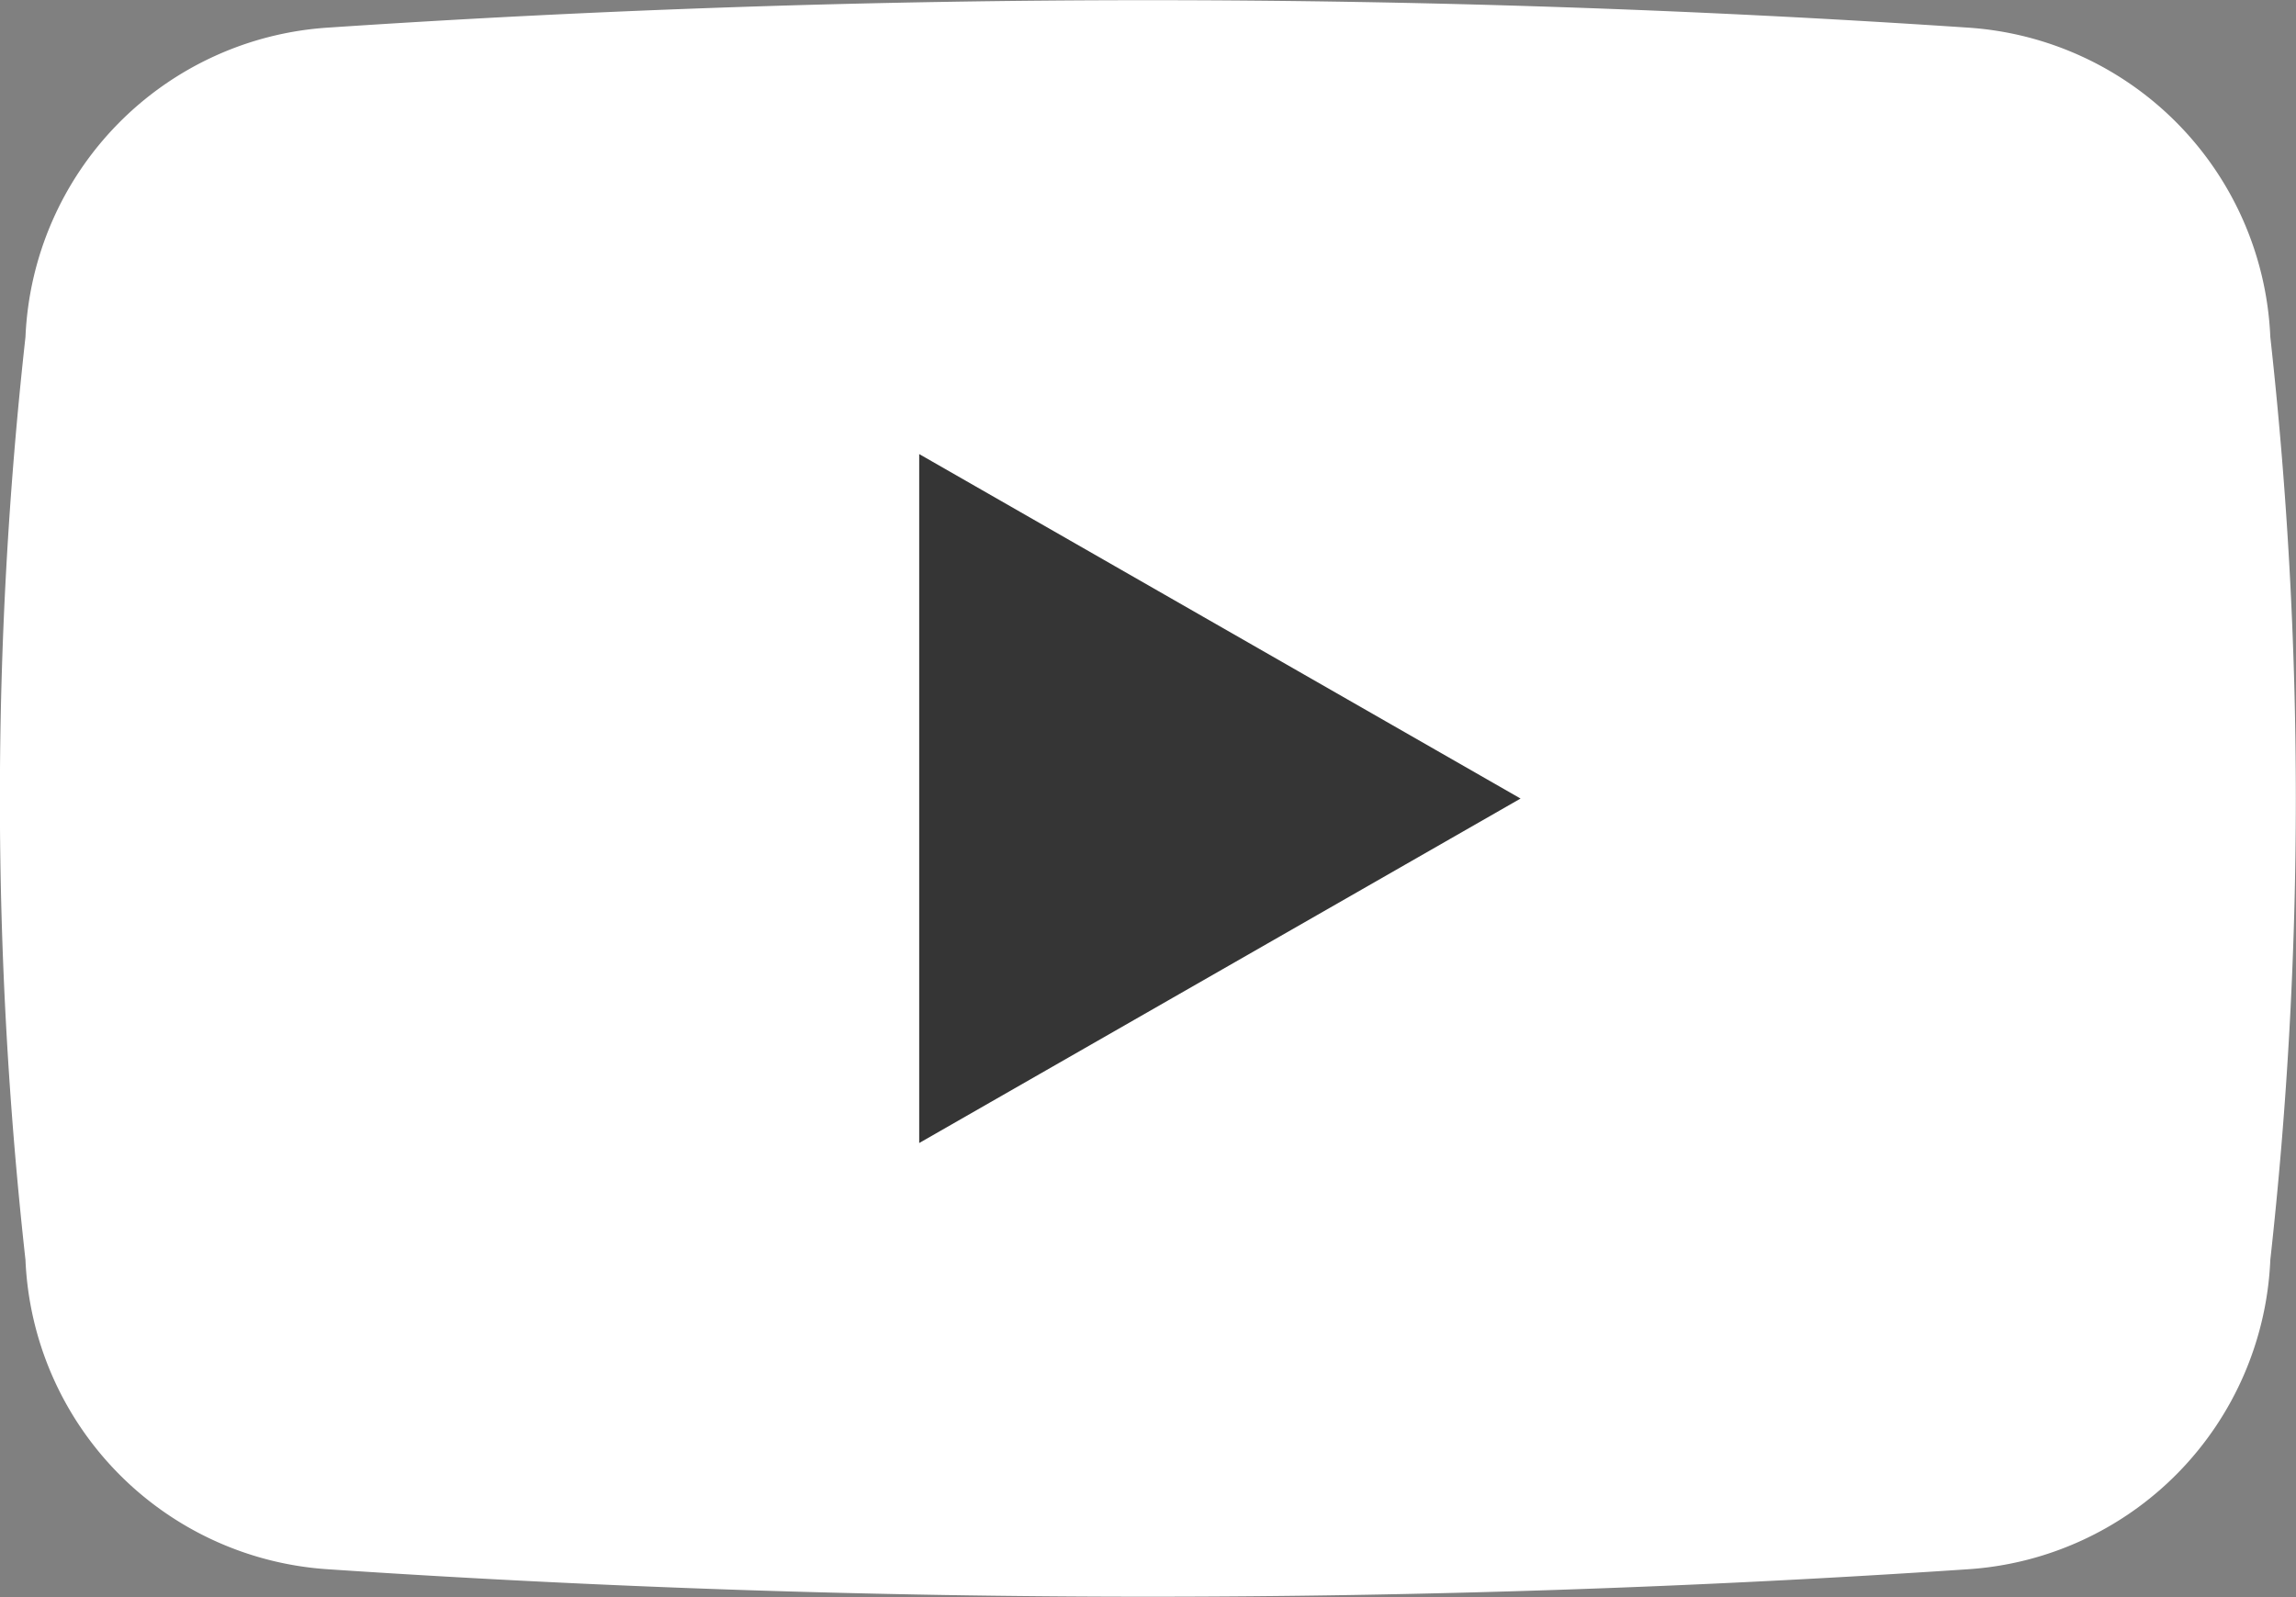 <svg xmlns="http://www.w3.org/2000/svg" width="21.721" height="15.11" viewBox="0 0 21.721 15.11">
  <rect x="0" y="0" width="21.721" height="15.11" fill="#808080" stroke="none"/>
  <g id="yotube" transform="translate(-170.695 -10.103)">
    <path id="Path_12574" data-name="Path 12574" d="M1554.521,99.558a39.633,39.633,0,0,0,.242,4.366,3.063,3.063,0,0,0,2.866,2.927,116.045,116.045,0,0,0,15.505,0,3.064,3.064,0,0,0,2.866-2.927,39.6,39.6,0,0,0,0-8.732,3.064,3.064,0,0,0-2.866-2.927,116.045,116.045,0,0,0-15.505,0,3.063,3.063,0,0,0-2.866,2.927,39.633,39.633,0,0,0-.242,4.366" transform="translate(-1383.827 -81.901)" fill="#fff"/>
    <path id="Path_12575" data-name="Path 12575" d="M1633.724,131.128l5.689,3.259-5.689,3.259Z" transform="translate(-1454.333 -116.729)" fill="#353535"/>
  </g>
</svg>
